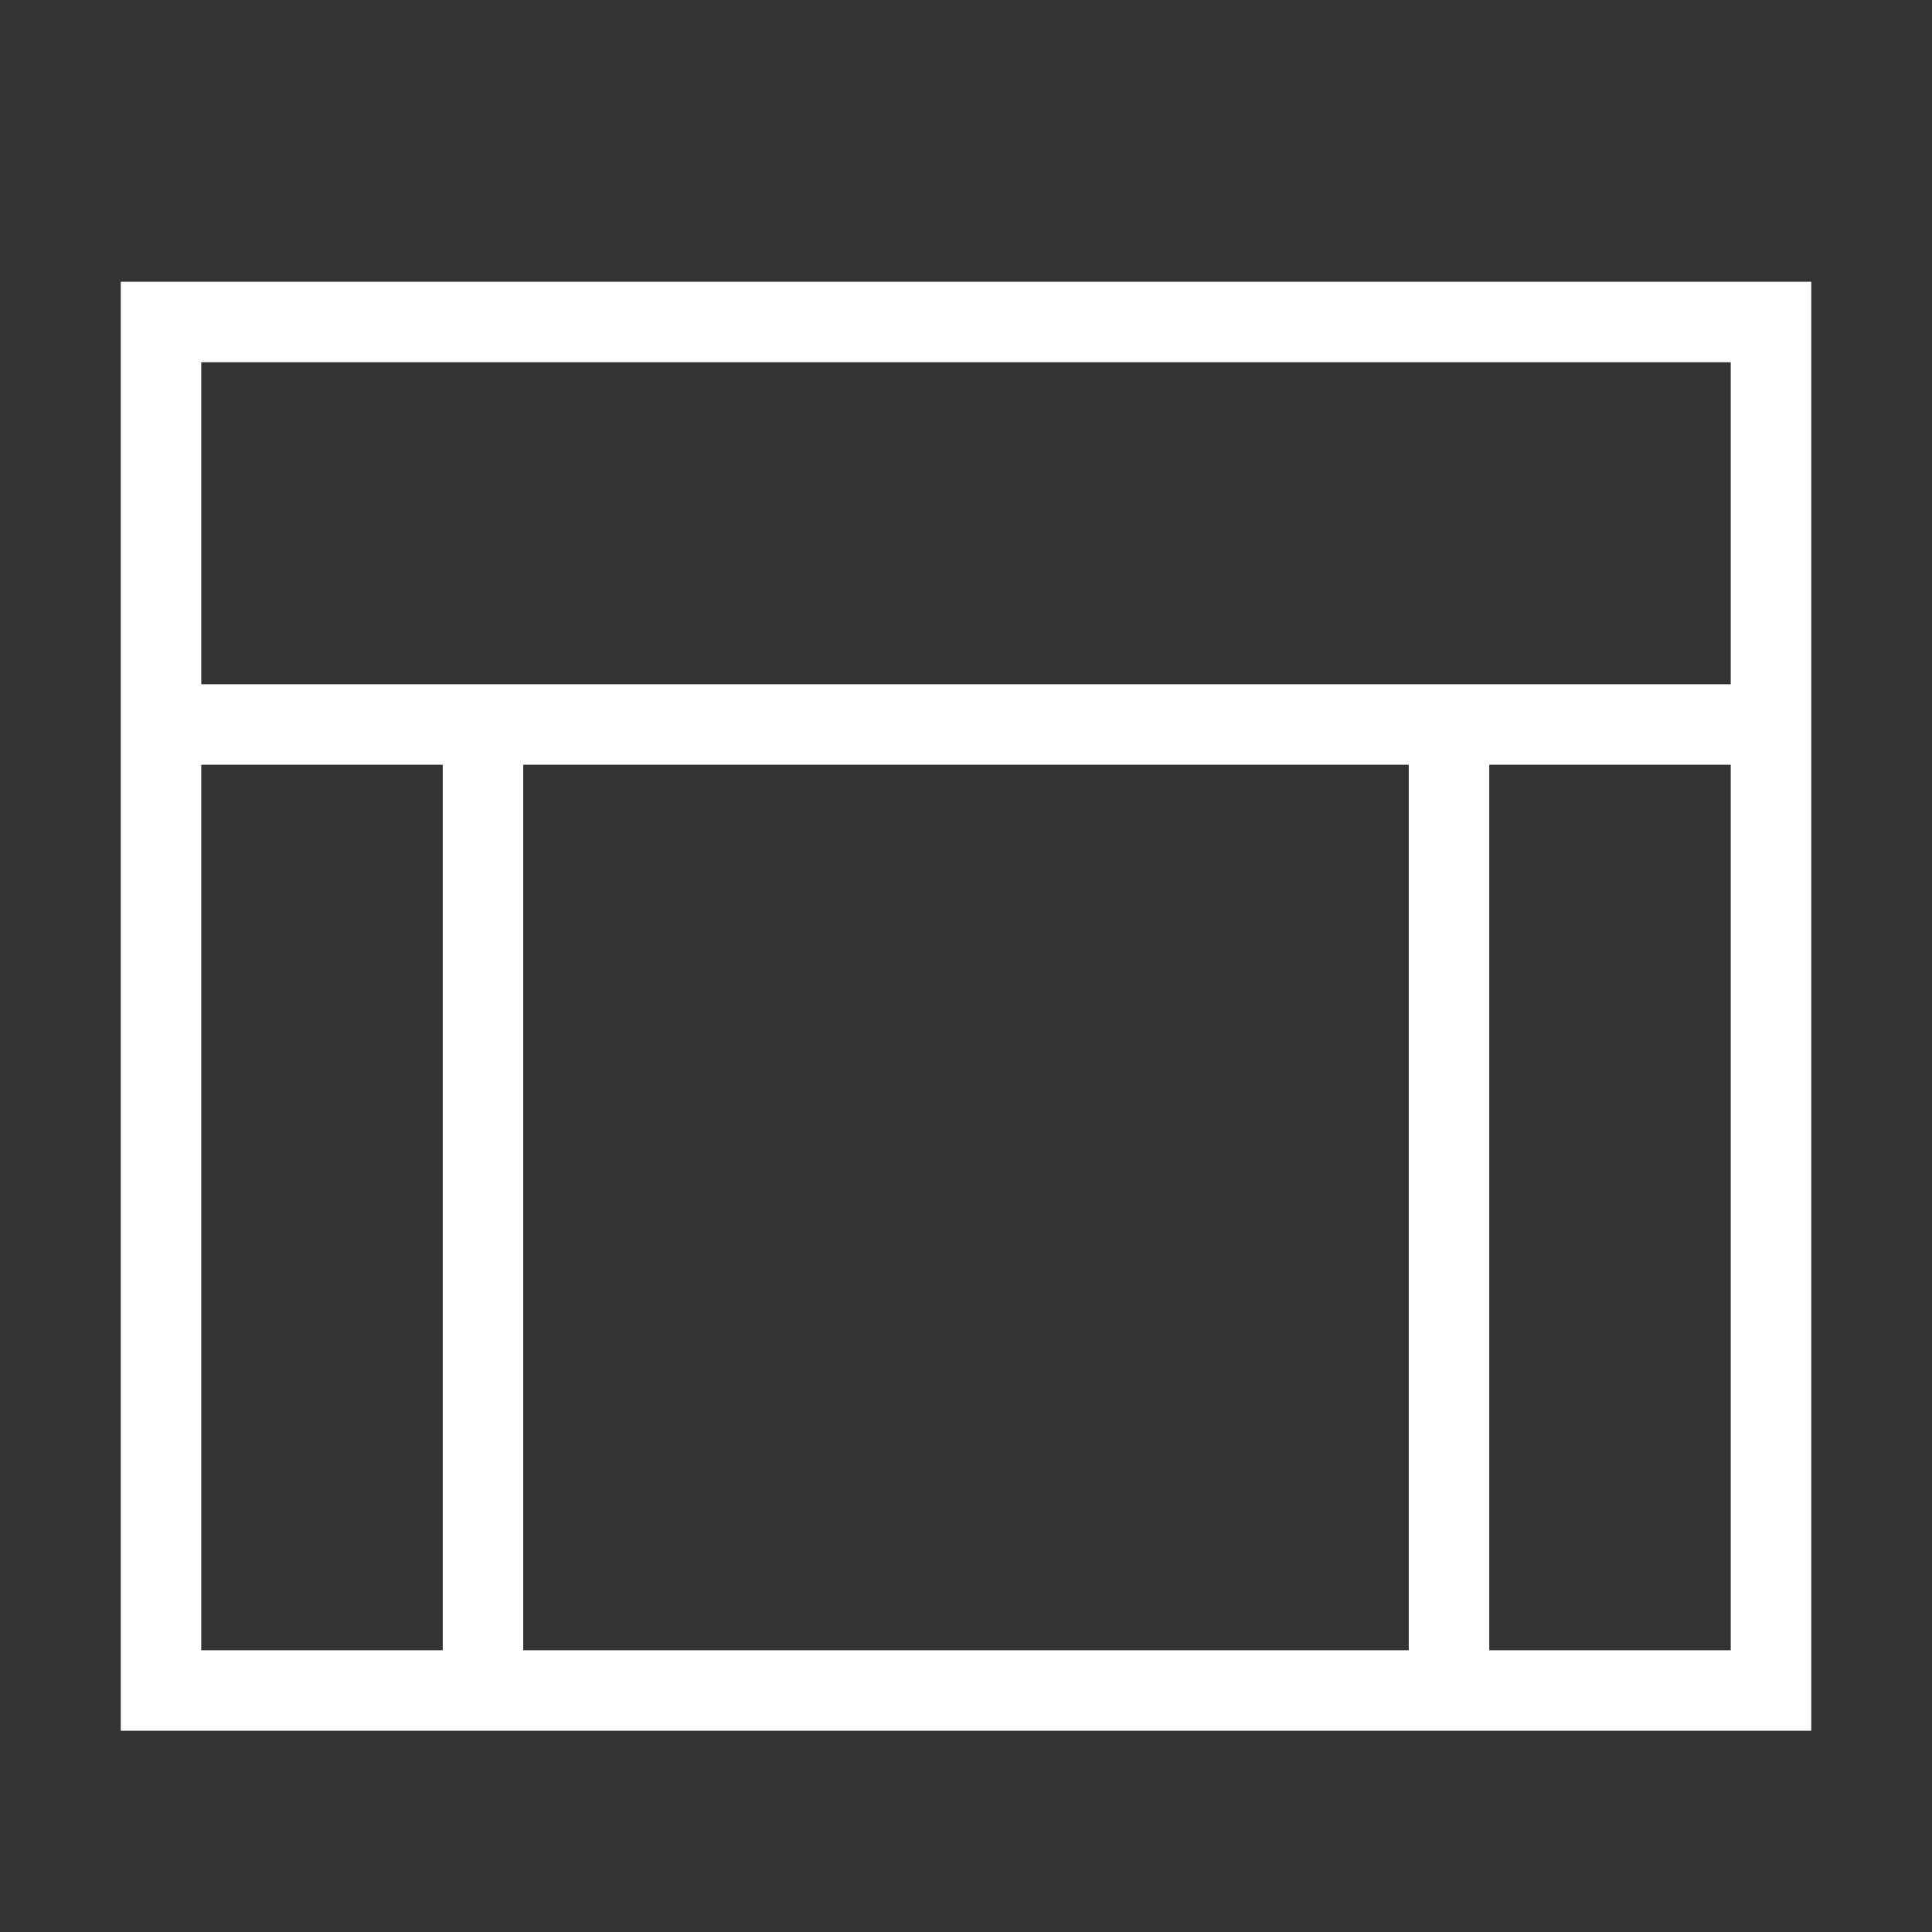 <svg width="24" height="24" viewBox="0 0 24 24" fill="none" xmlns="http://www.w3.org/2000/svg">
<rect x="0" y="0" width="24" height="24" fill="#333333" stroke="none"/>
<path d="M22 4H2V21H22V4Z" stroke="white"/>
<path d="M6 9V21" stroke="white"/>
<path d="M18 9V21" stroke="white"/>
<path d="M2 9H22" stroke="white"/>
</svg>

